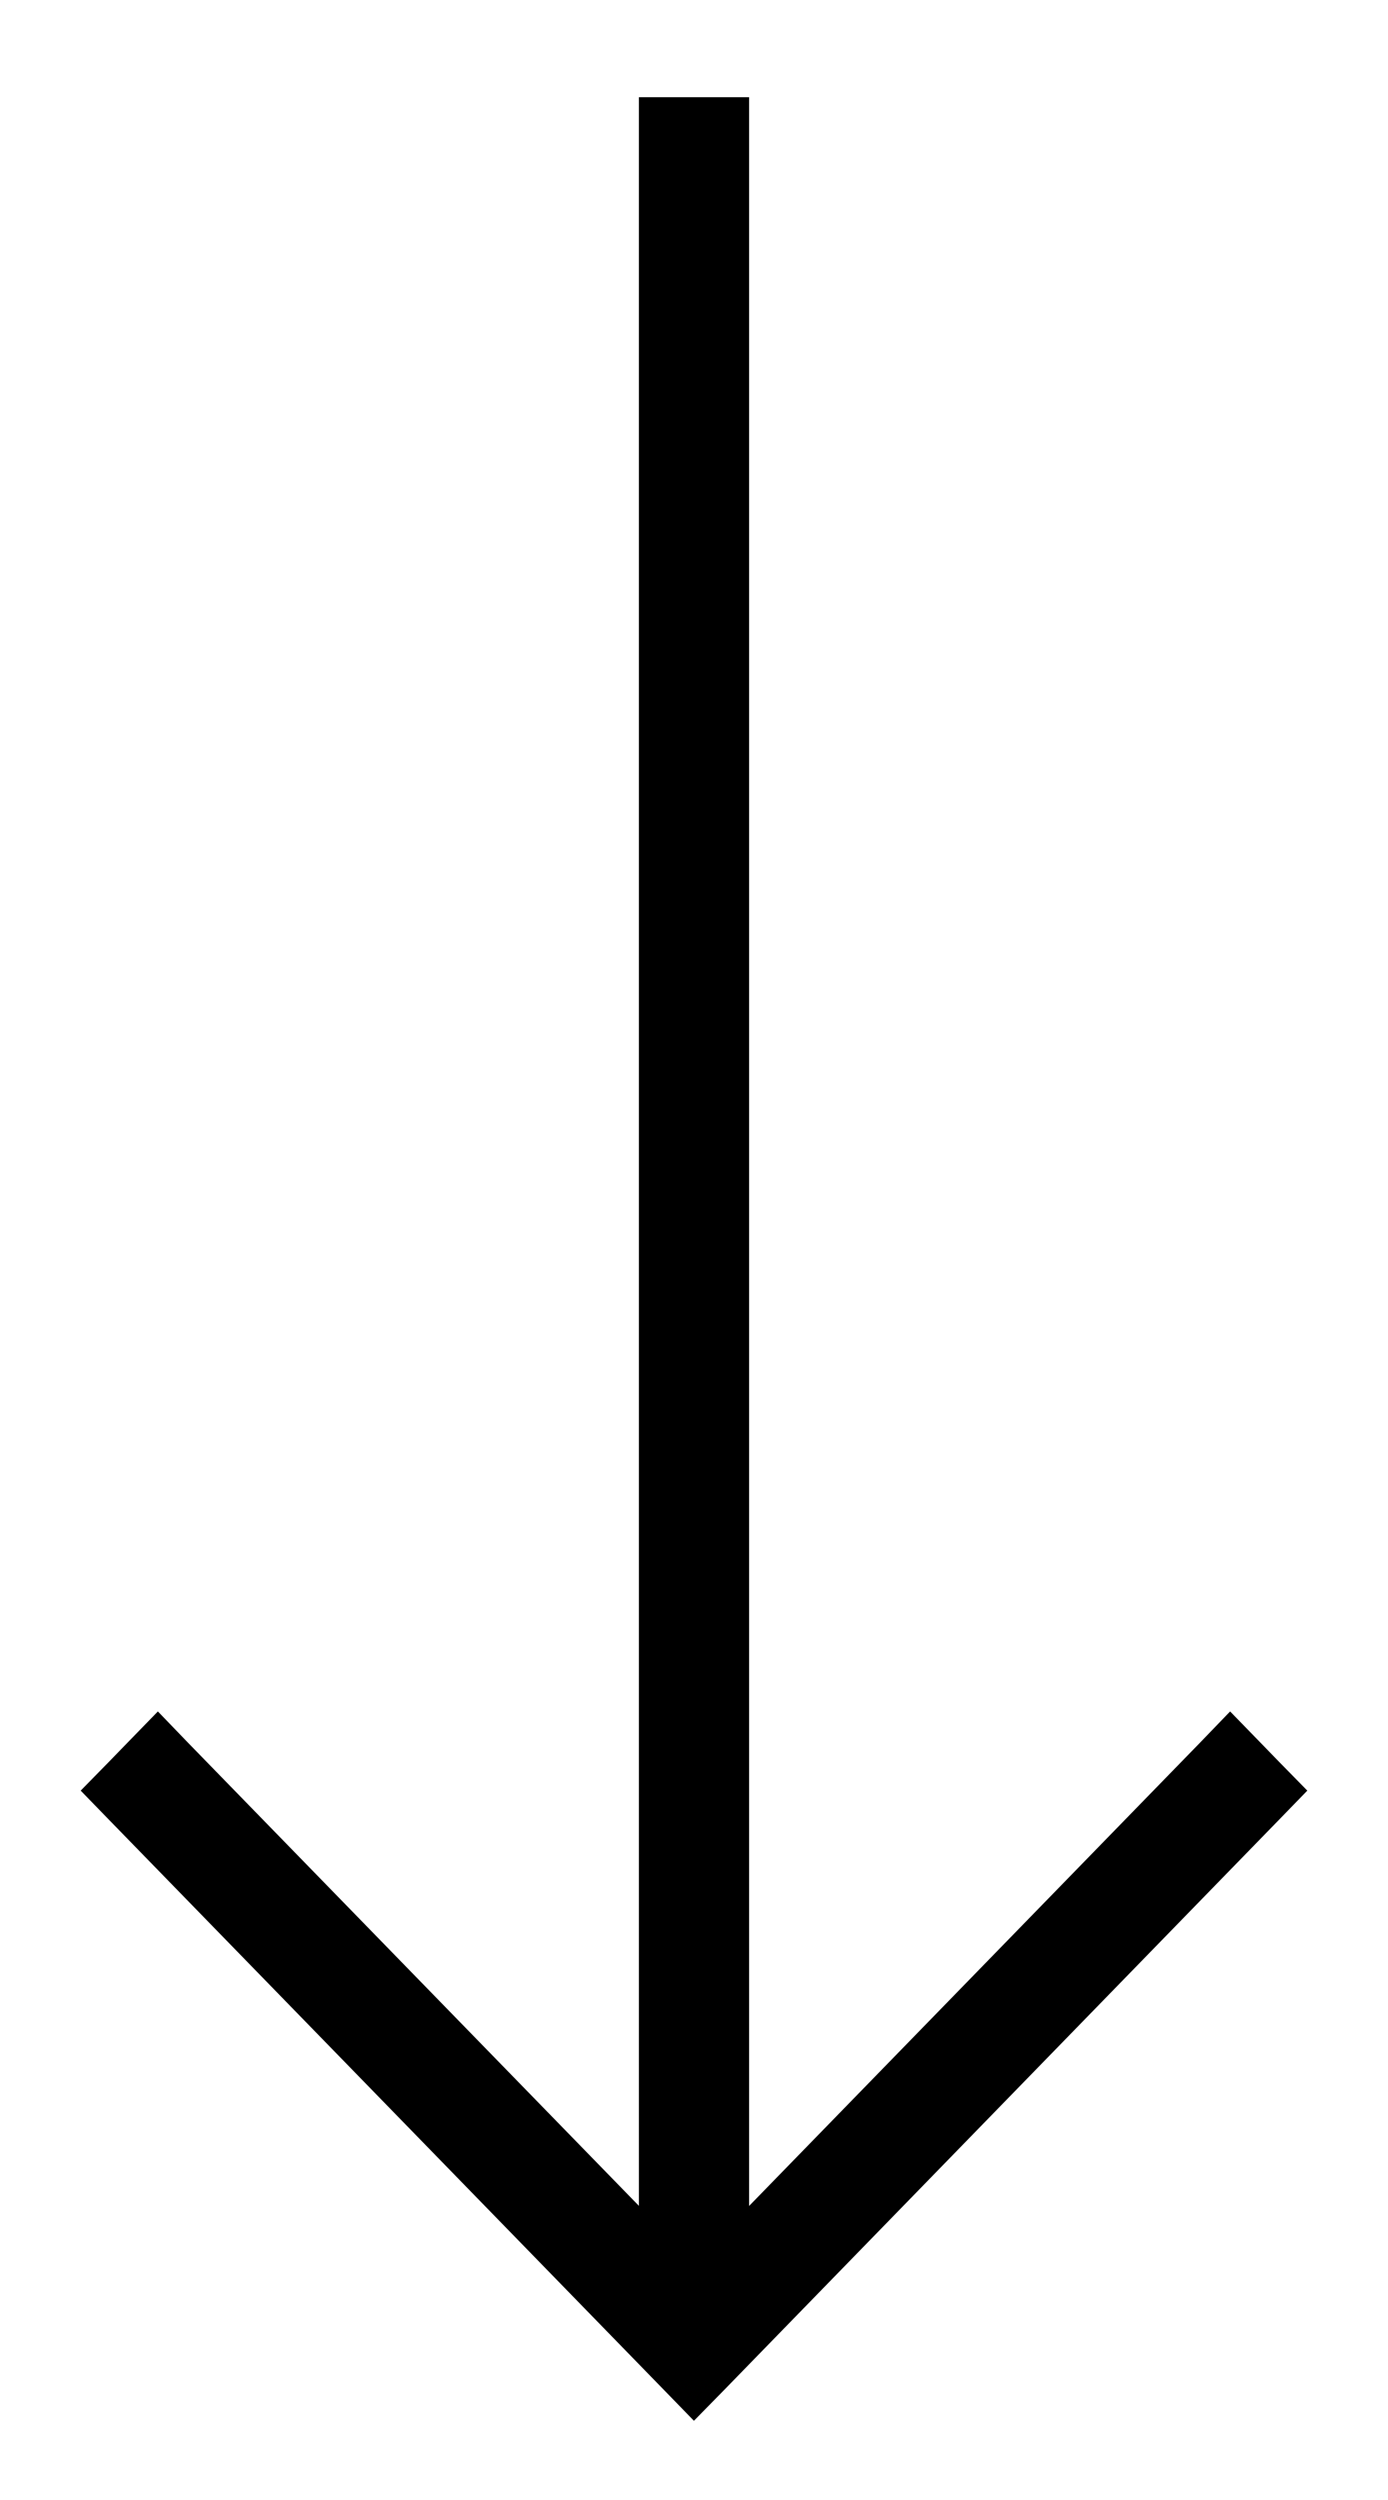 <svg width="10" height="18" viewBox="0 0 10 18" fill="none" xmlns="http://www.w3.org/2000/svg">
<path d="M9.107 12.998L9.209 12.893L9.107 12.789L8.971 12.649L8.863 12.538L8.756 12.649L5.247 16.252L5.247 1V0.85H5.097H4.903H4.753V1L4.753 16.251L1.244 12.649L1.137 12.538L1.029 12.649L0.893 12.789L0.791 12.893L0.893 12.998L4.893 17.105L5 17.215L5.108 17.105L9.107 12.998Z" fill="black" stroke="black" stroke-width="0.3"/>
</svg>
